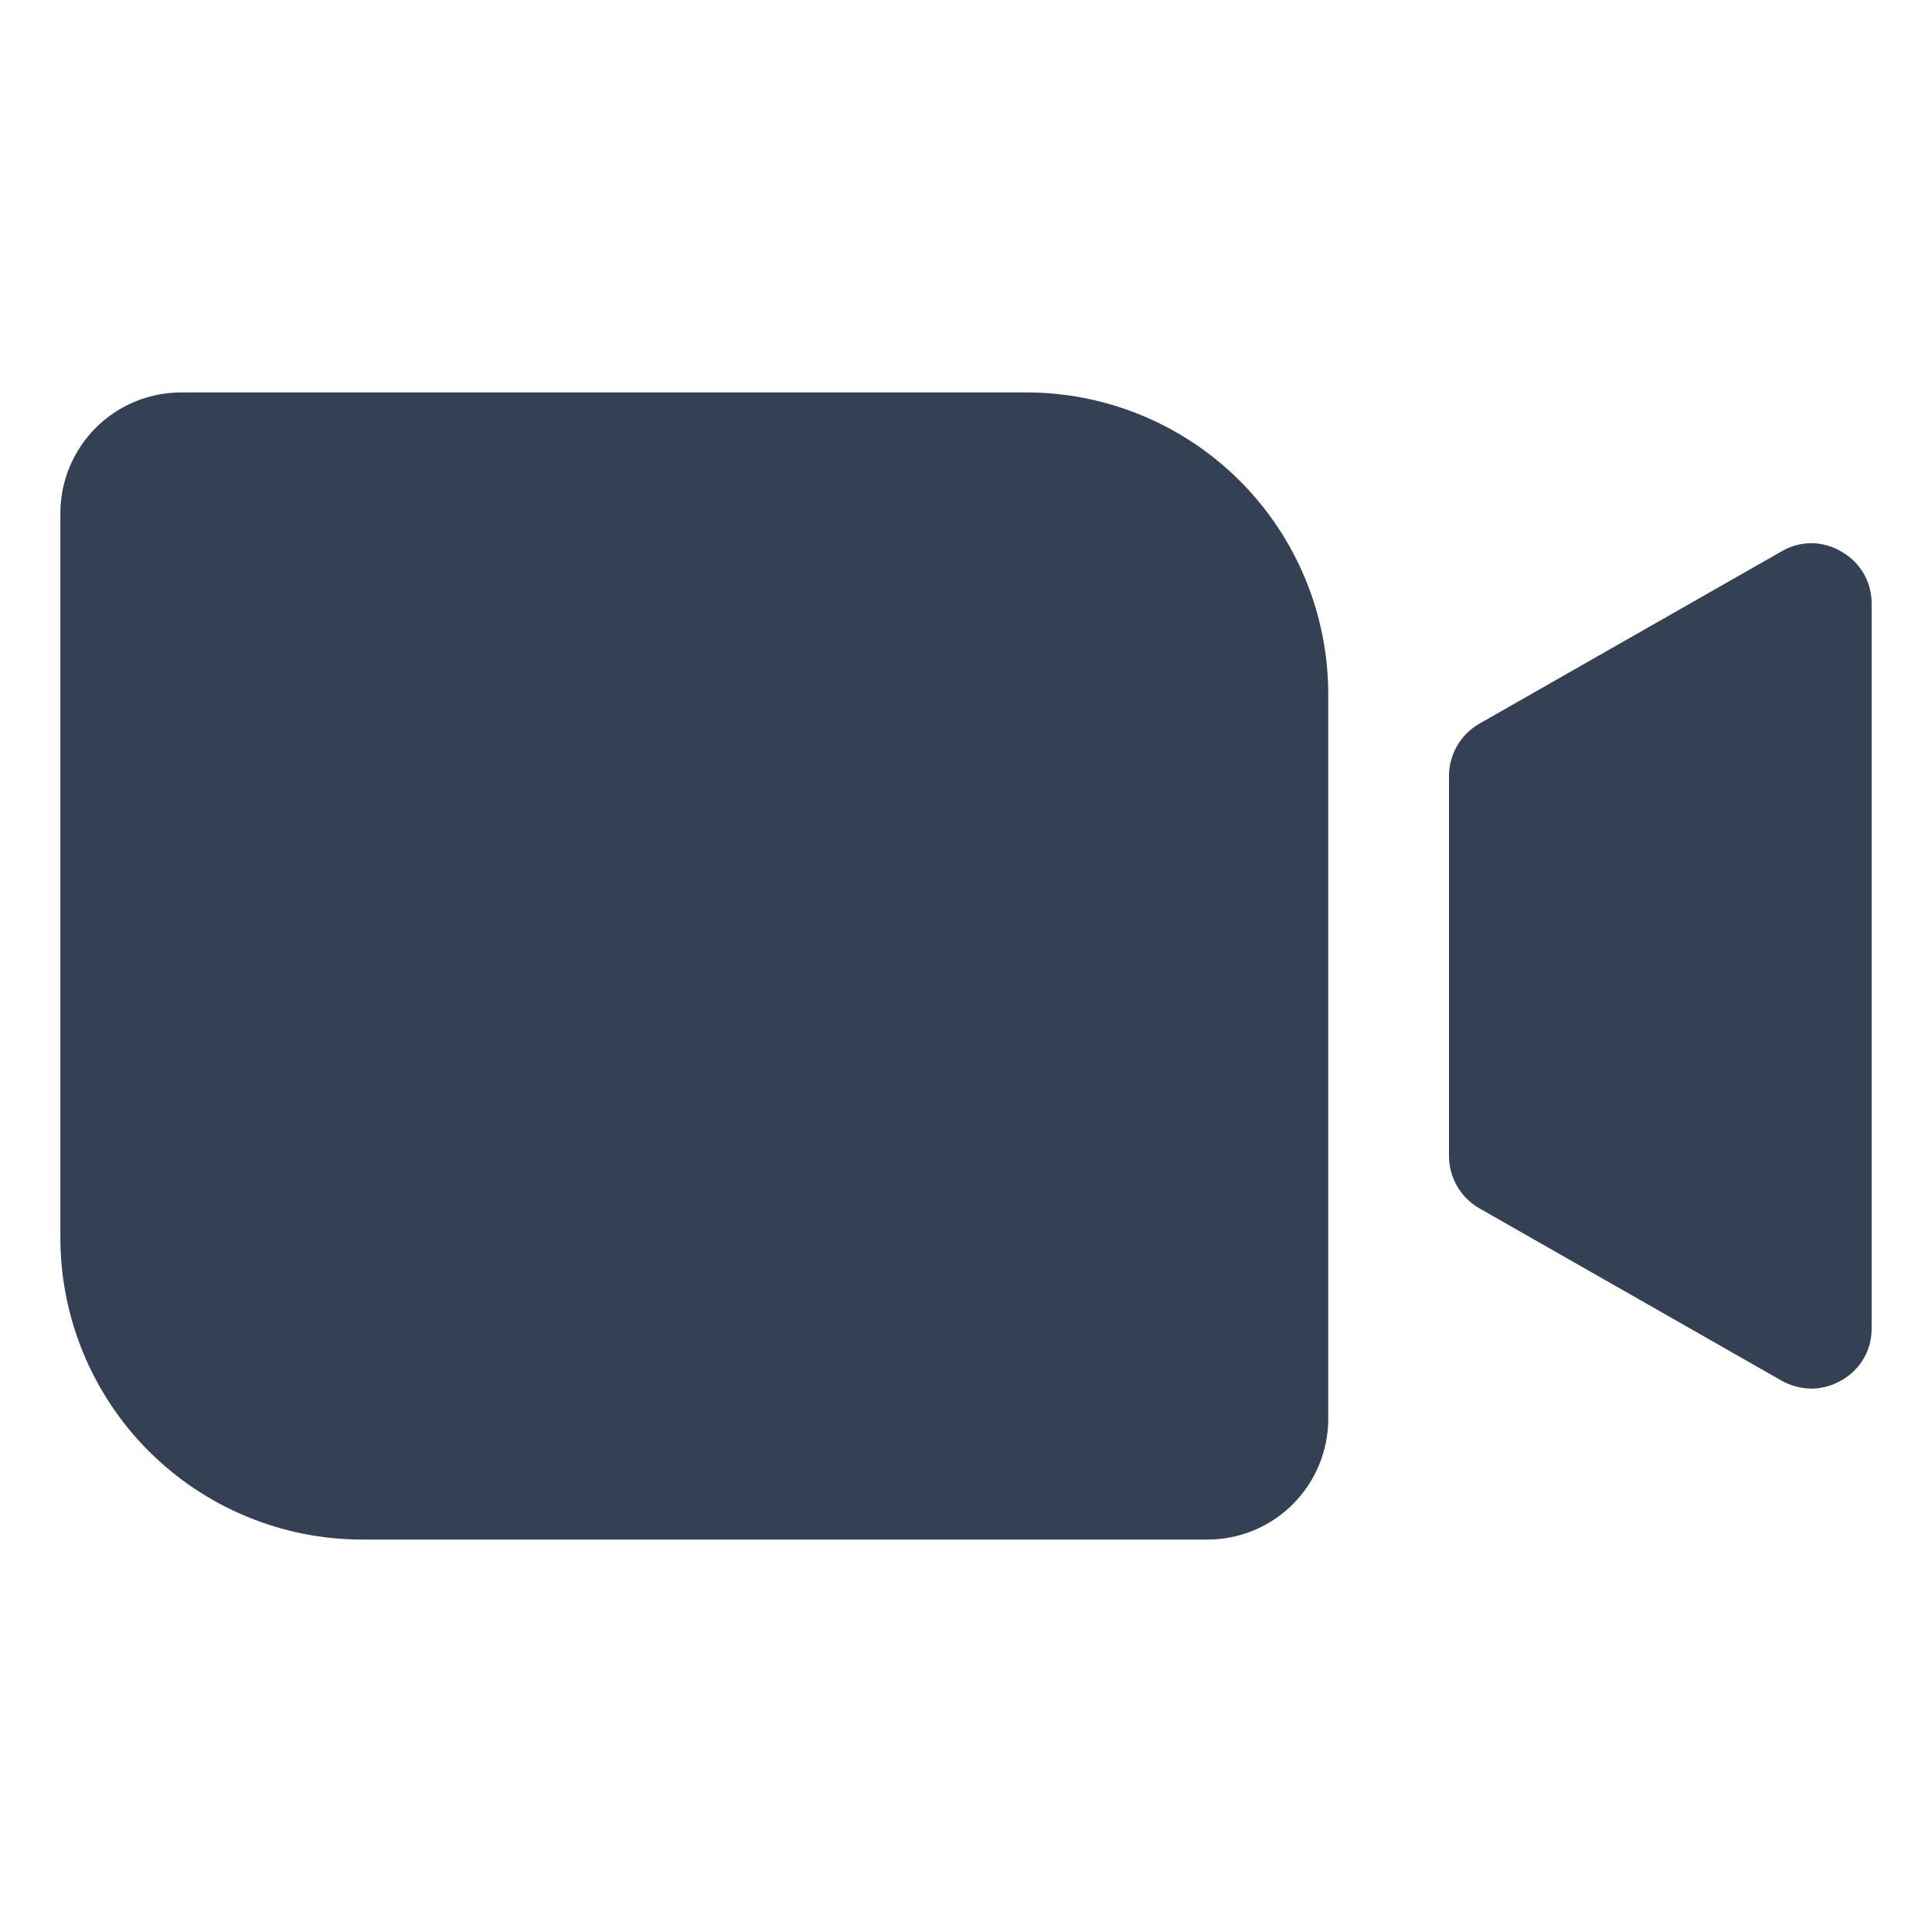 <svg width="32" height="32" viewBox="0 0 32 32" fill="none" xmlns="http://www.w3.org/2000/svg">
<path d="M22 11.5V23.5C22 24.03 21.789 24.539 21.414 24.914C21.039 25.289 20.53 25.5 20 25.5H6C5.343 25.5 4.693 25.371 4.087 25.119C3.48 24.868 2.929 24.5 2.464 24.035C1.527 23.098 1 21.826 1 20.5V8.5C1 7.97 1.211 7.461 1.586 7.086C1.961 6.711 2.47 6.5 3 6.5H17C18.326 6.5 19.598 7.027 20.535 7.964C21.473 8.902 22 10.174 22 11.5ZM30.5 9.137C30.349 9.046 30.176 8.997 30 8.997C29.824 8.997 29.651 9.046 29.5 9.137L24.5 11.988C24.347 12.076 24.22 12.204 24.132 12.357C24.044 12.511 23.998 12.685 24 12.863V19.137C23.998 19.315 24.044 19.489 24.132 19.643C24.22 19.796 24.347 19.924 24.5 20.012L29.5 22.863C29.652 22.95 29.824 22.997 30 23C30.176 22.999 30.348 22.951 30.5 22.863C30.653 22.777 30.781 22.652 30.869 22.5C30.957 22.348 31.002 22.175 31 22V10C31.002 9.825 30.957 9.652 30.869 9.5C30.781 9.348 30.653 9.223 30.5 9.137Z" fill="#344054"/>
</svg>
